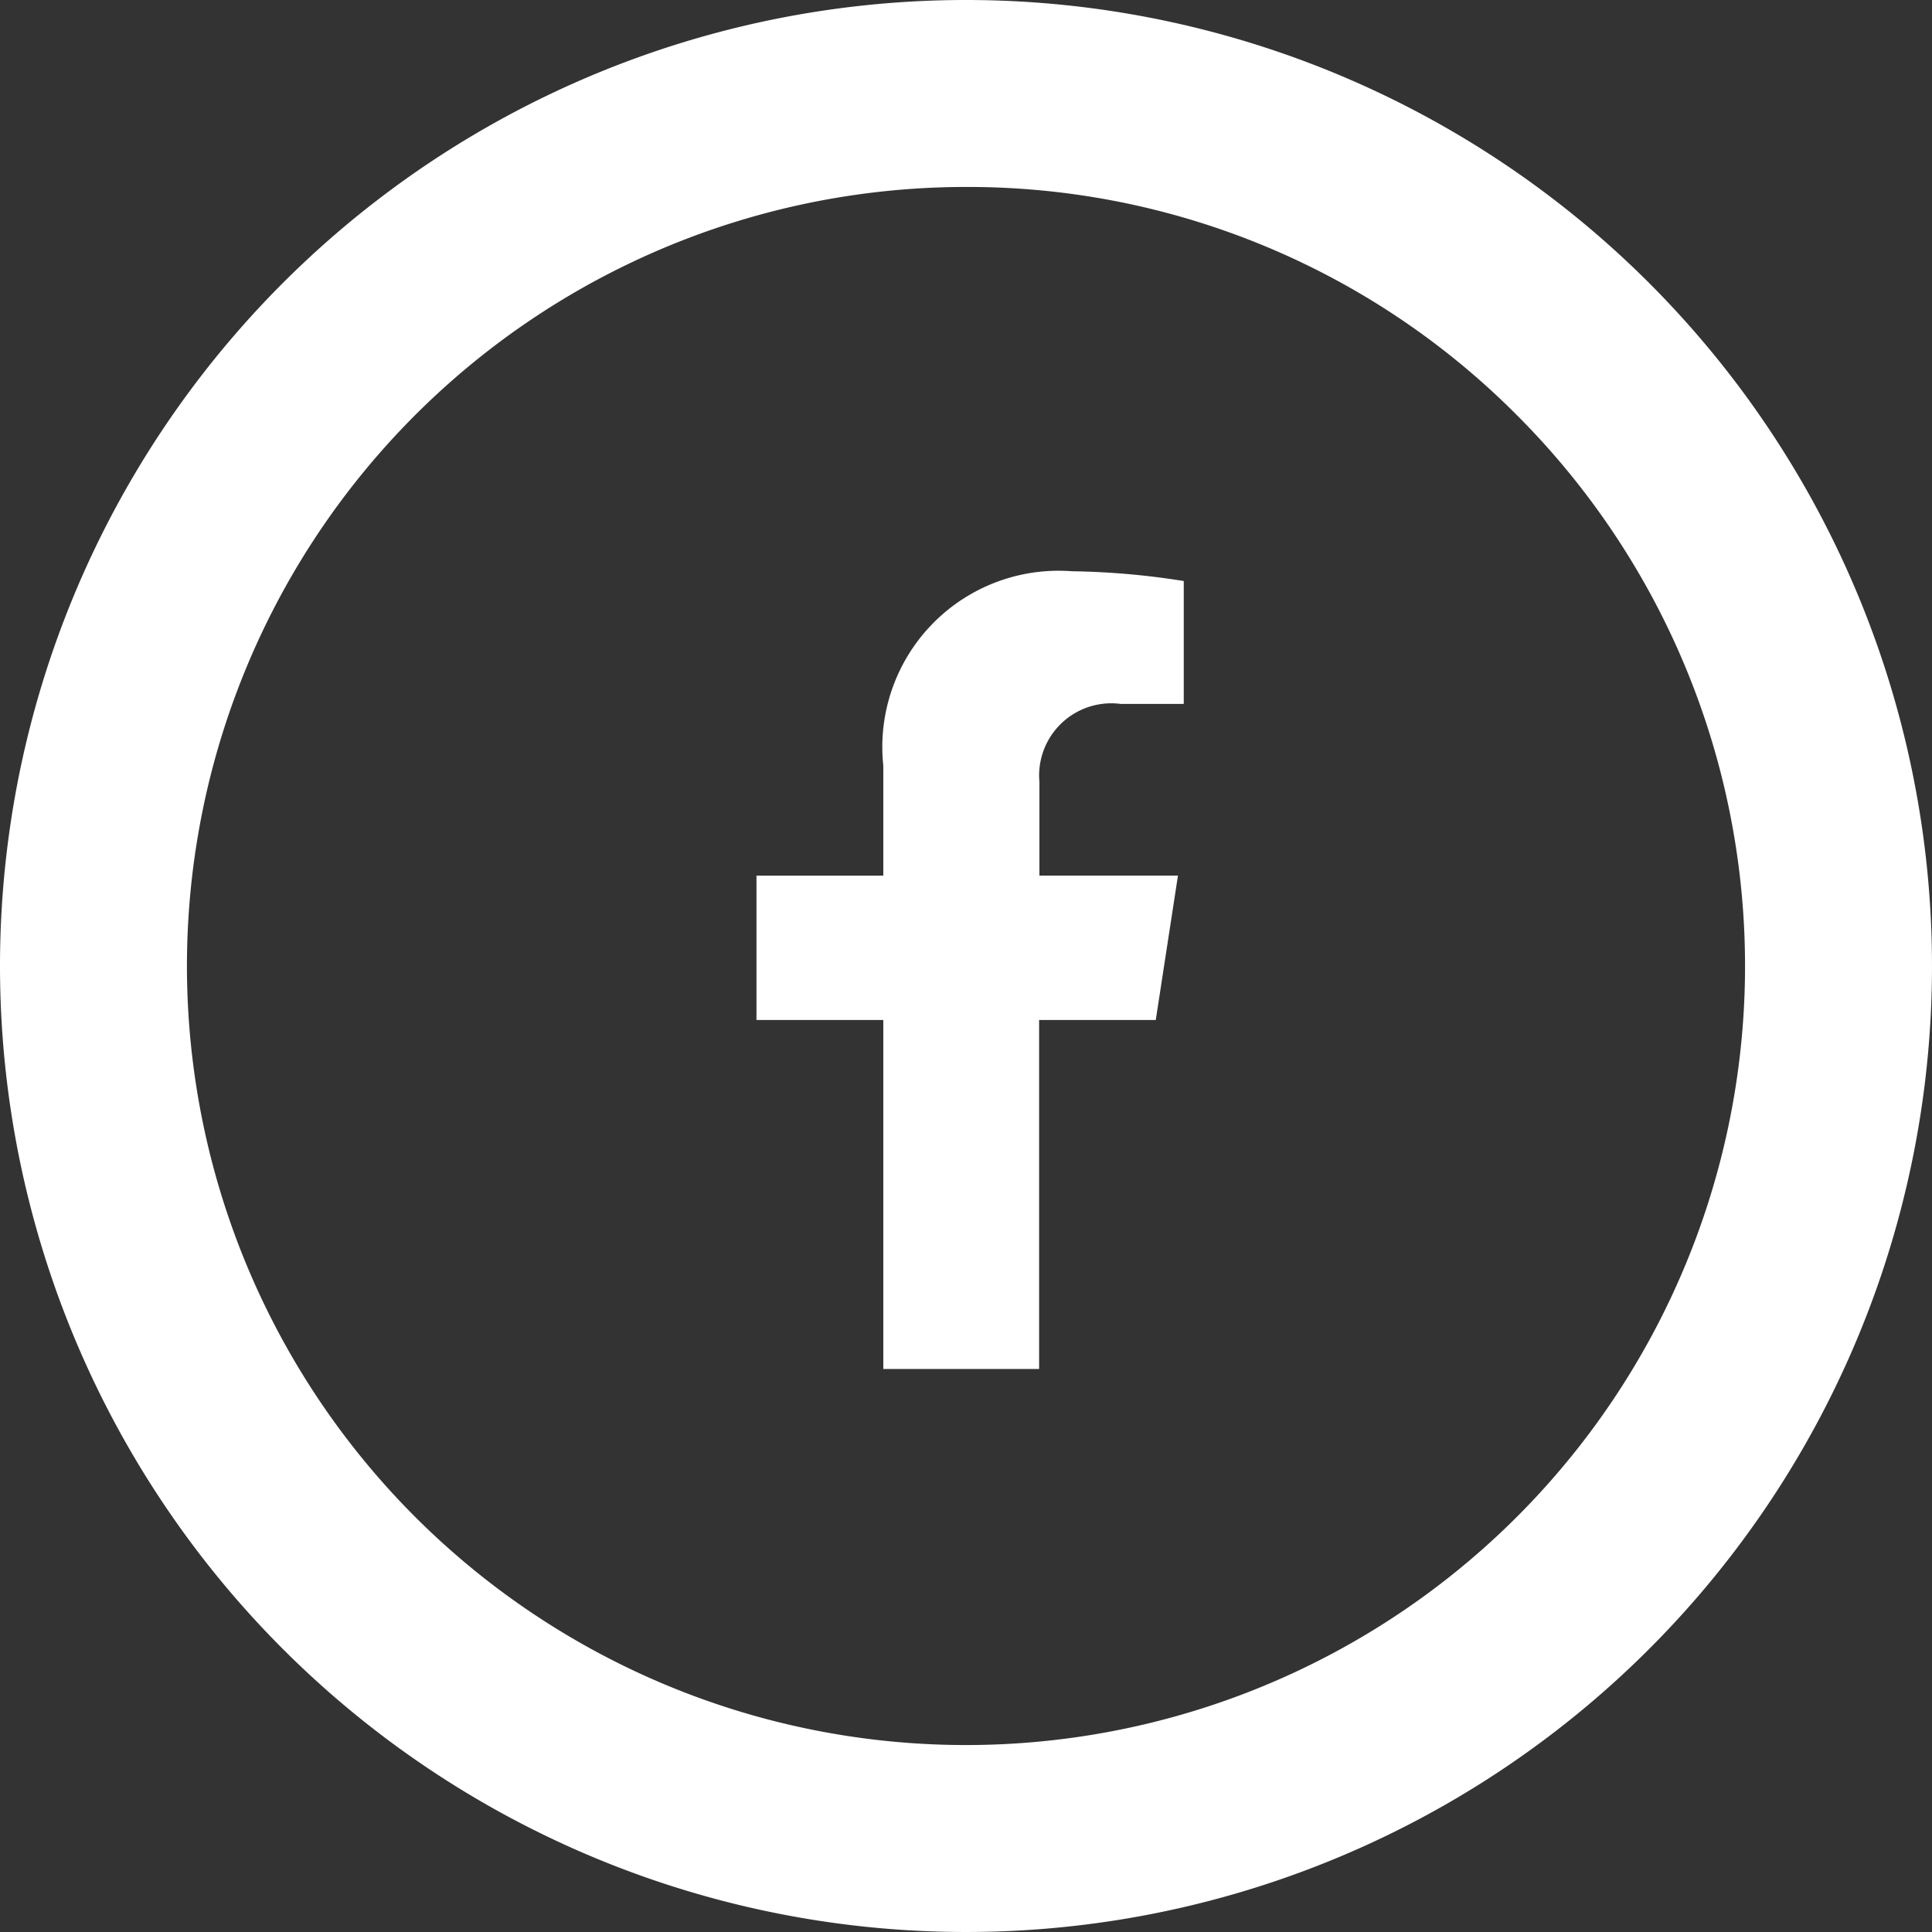<svg xmlns="http://www.w3.org/2000/svg" width="31" height="31" viewBox="0 0 31 31"><rect x="0" y="0" width="31" height="31" fill="#333333" stroke="none"/><g transform="translate(-1257.868 -3500.868)"><path d="M15.5,3A12.5,12.5,0,0,0,6.661,24.339,12.5,12.5,0,1,0,24.339,6.661,12.418,12.418,0,0,0,15.5,3m0-3A15.5,15.5,0,1,1,0,15.5,15.5,15.5,0,0,1,15.5,0Z" transform="translate(1257.868 3500.868)" fill="#fff"/><path d="M8.016,7.2l.356-2.317H6.149V3.38A1.158,1.158,0,0,1,7.455,2.129H8.465V.157A12.323,12.323,0,0,0,6.671,0,2.828,2.828,0,0,0,3.644,3.118V4.884H1.609V7.2H3.644v5.6h2.5V7.2Z" transform="translate(1268.397 3510.034)" fill="#fff"/></g></svg>